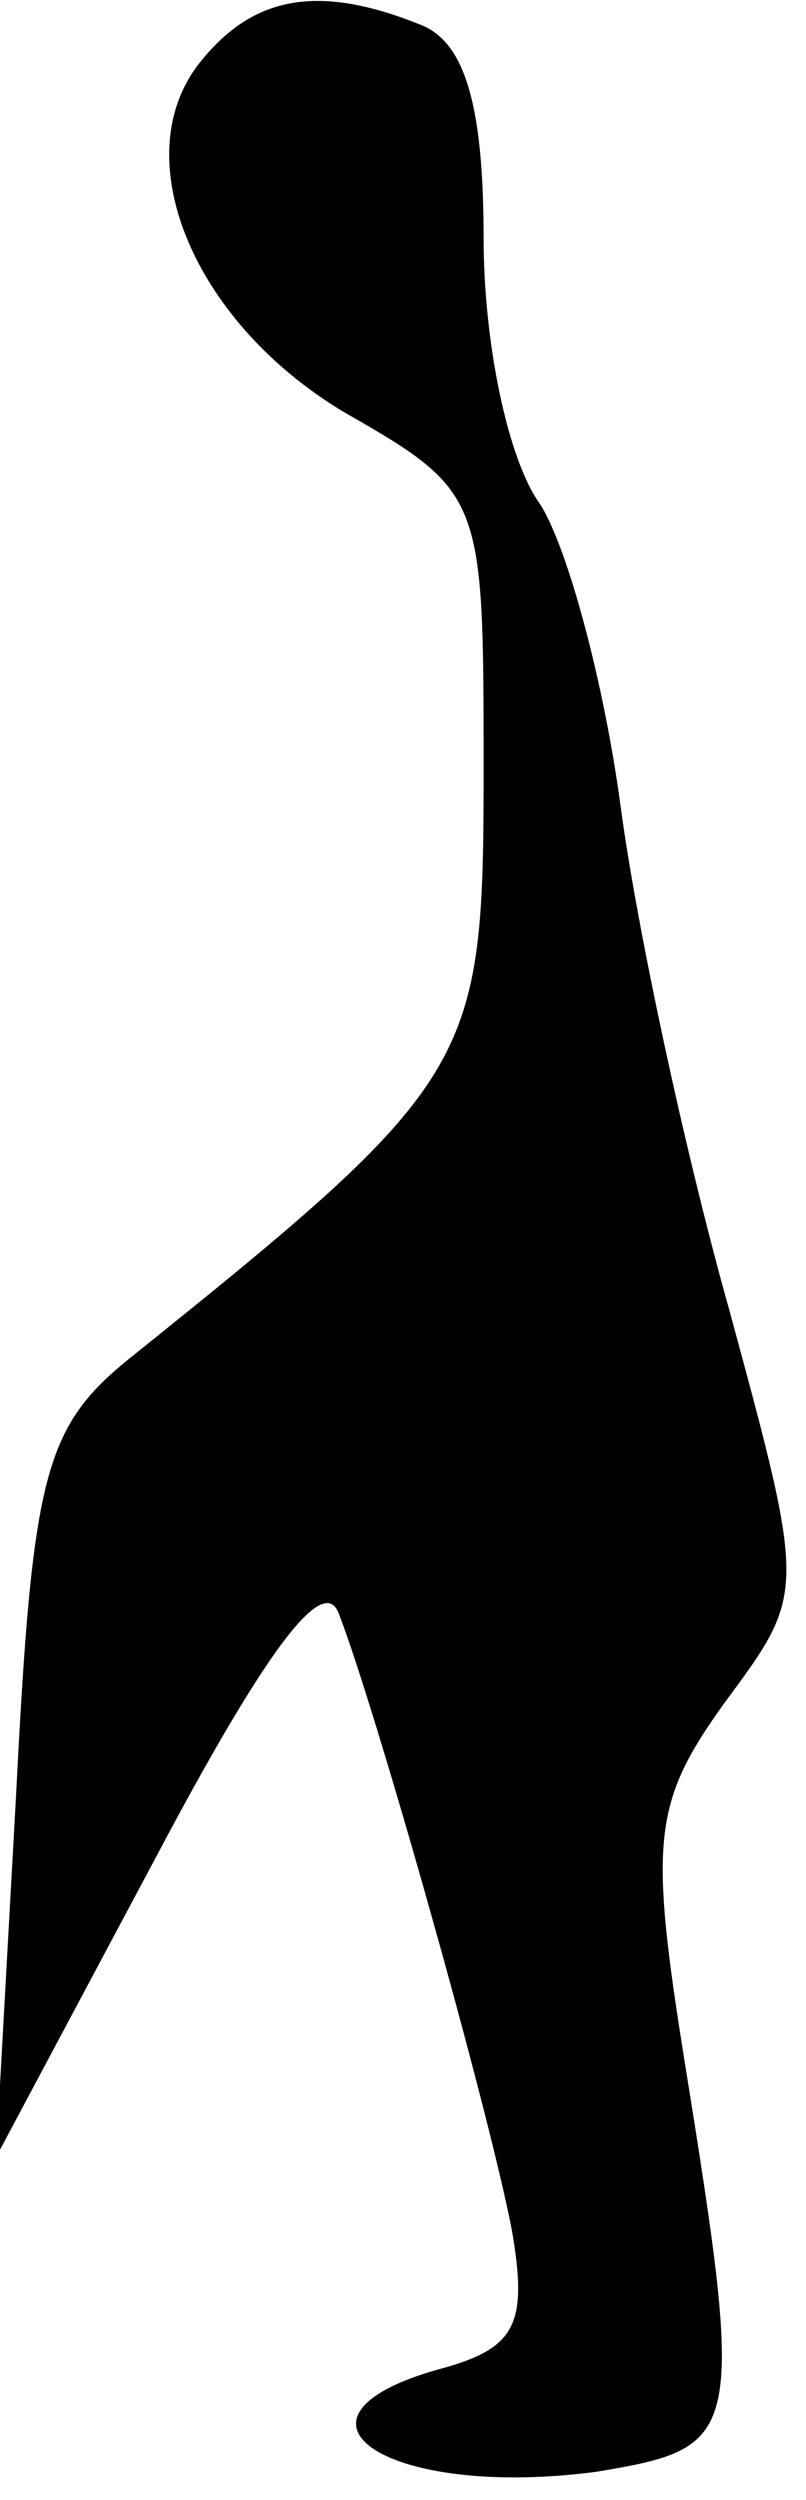 <?xml version="1.0" standalone="no"?>
<!DOCTYPE svg PUBLIC "-//W3C//DTD SVG 20010904//EN"
 "http://www.w3.org/TR/2001/REC-SVG-20010904/DTD/svg10.dtd">
<svg version="1.0" xmlns="http://www.w3.org/2000/svg"
 width="20pt" height="62pt" viewBox="0 0 20 62"
 preserveAspectRatio="xMidYMid meet">
<g transform="translate(0,62) scale(0.1,-0.1)"
fill="#000000" stroke="none">
<path fill="#000000" stroke="none" d="M50 605 c-19 -23 -3 -64 35 -87 35 -20
35 -21 35 -89 0 -73 -2 -77 -88 -146 -21 -17 -24 -29 -28 -108 l-5 -90 40 75
c26 49 41 70 45 60 9 -23 37 -122 43 -153 4 -23 1 -29 -16 -34 -46 -12 -16
-33 37 -26 36 6 37 8 22 101 -9 56 -8 65 10 90 20 27 20 27 1 97 -11 39 -23
95 -27 125 -4 30 -13 64 -20 75 -8 11 -14 40 -14 66 0 34 -5 49 -16 53 -25 10
-41 7 -54 -9z"/>
</g>
</svg>
